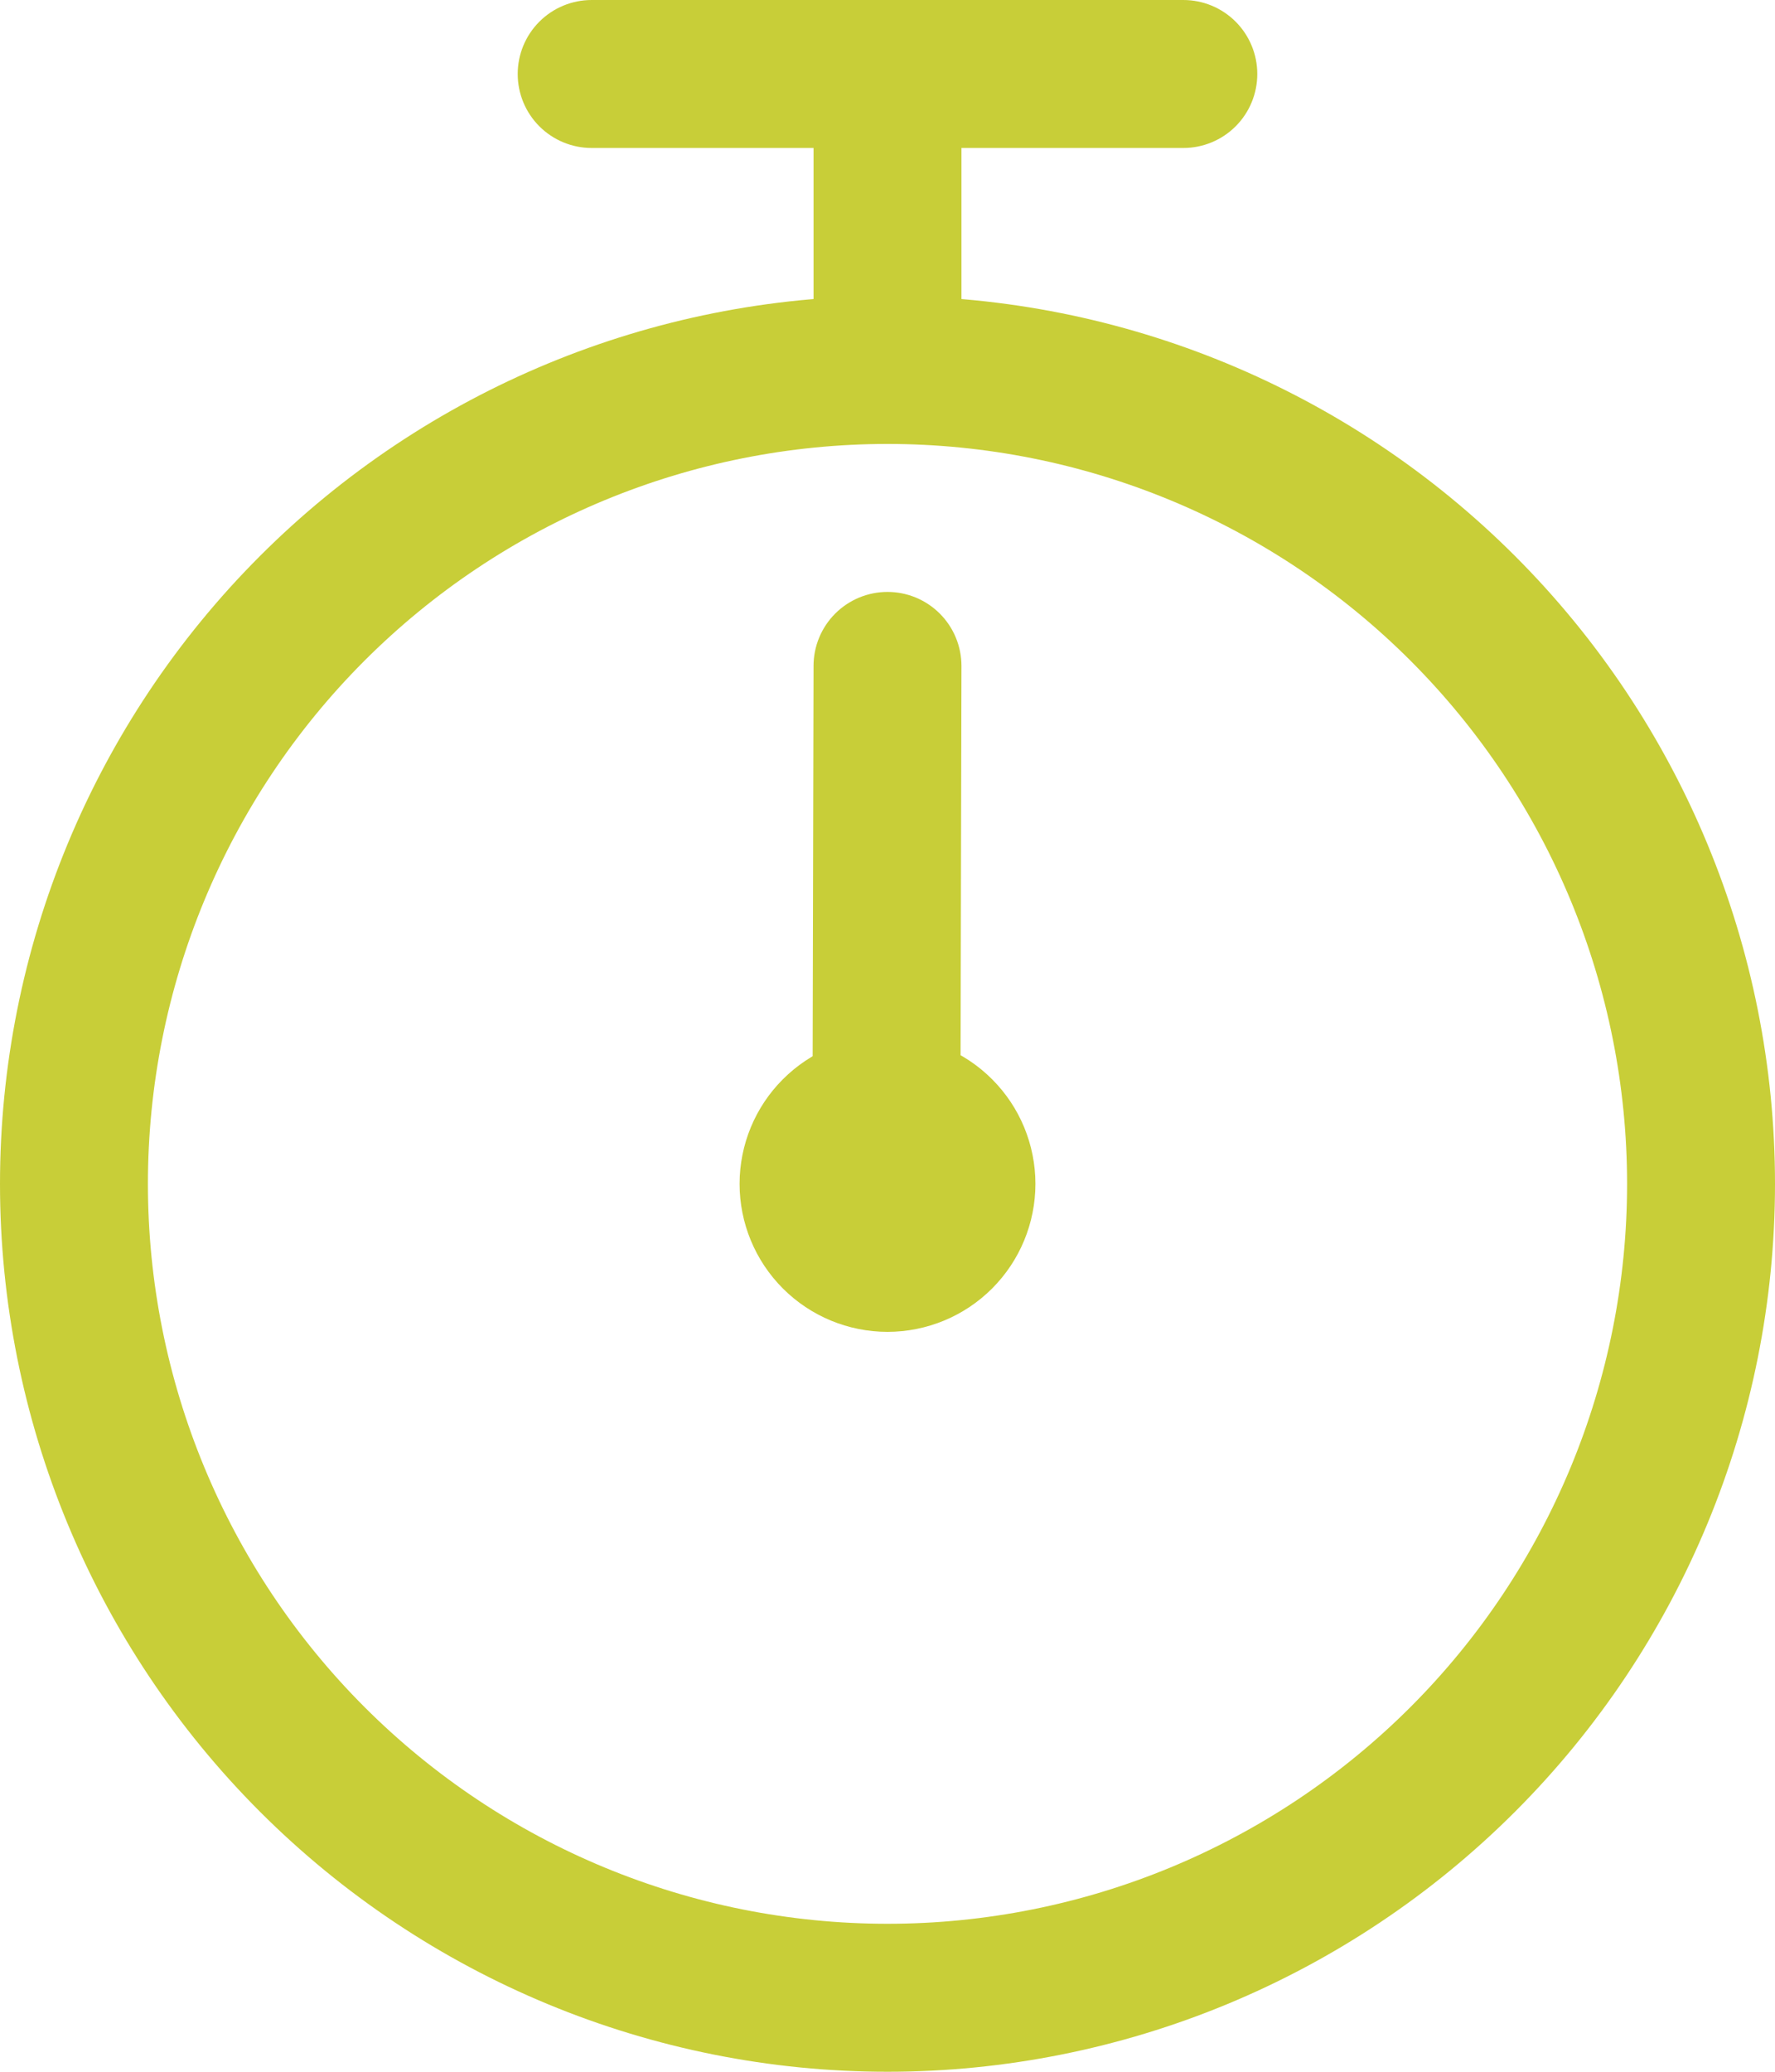 <svg width="60" height="70" viewBox="0 0 60 70" fill="none" xmlns="http://www.w3.org/2000/svg">
<path d="M30 65C36.63 65 42.989 62.366 47.678 57.678C52.366 52.989 55 46.63 55 40C55 33.37 52.366 27.011 47.678 22.322C42.989 17.634 36.63 15 30 15C23.37 15 17.011 17.634 12.322 22.322C7.634 27.011 5 33.37 5 40C5 46.63 7.634 52.989 12.322 57.678C17.011 62.366 23.37 65 30 65ZM30 70C22.044 70 14.413 66.839 8.787 61.213C3.161 55.587 0 47.956 0 40C0 32.044 3.161 24.413 8.787 18.787C14.413 13.161 22.044 10 30 10C37.956 10 45.587 13.161 51.213 18.787C56.839 24.413 60 32.044 60 40C60 47.956 56.839 55.587 51.213 61.213C45.587 66.839 37.956 70 30 70Z" fill="#C8CE38"/>
<path d="M30 20C30.663 20 31.299 20.263 31.768 20.732C32.237 21.201 32.5 21.837 32.5 22.5L32.46 40C32.46 40.663 32.197 41.299 31.728 41.768C31.259 42.237 30.623 42.5 29.96 42.5C29.297 42.5 28.661 42.237 28.192 41.768C27.723 41.299 27.46 40.663 27.46 40L27.5 22.5C27.5 21.837 27.763 21.201 28.232 20.732C28.701 20.263 29.337 20 30 20Z" fill="#C8CE38"/>
<path d="M25 40C25 41.326 25.527 42.598 26.465 43.536C27.402 44.473 28.674 45 30 45C31.326 45 32.598 44.473 33.535 43.536C34.473 42.598 35 41.326 35 40C35 38.674 34.473 37.402 33.535 36.465C32.598 35.527 31.326 35 30 35C28.674 35 27.402 35.527 26.465 36.465C25.527 37.402 25 38.674 25 40ZM32.5 5V15H27.5V5H20C19.337 5 18.701 4.737 18.232 4.268C17.763 3.799 17.5 3.163 17.5 2.5C17.5 1.837 17.763 1.201 18.232 0.732C18.701 0.263 19.337 0 20 0H40C40.663 0 41.299 0.263 41.768 0.732C42.237 1.201 42.5 1.837 42.5 2.5C42.5 3.163 42.237 3.799 41.768 4.268C41.299 4.737 40.663 5 40 5H32.5Z" fill="#C8CE38"/>
</svg>
